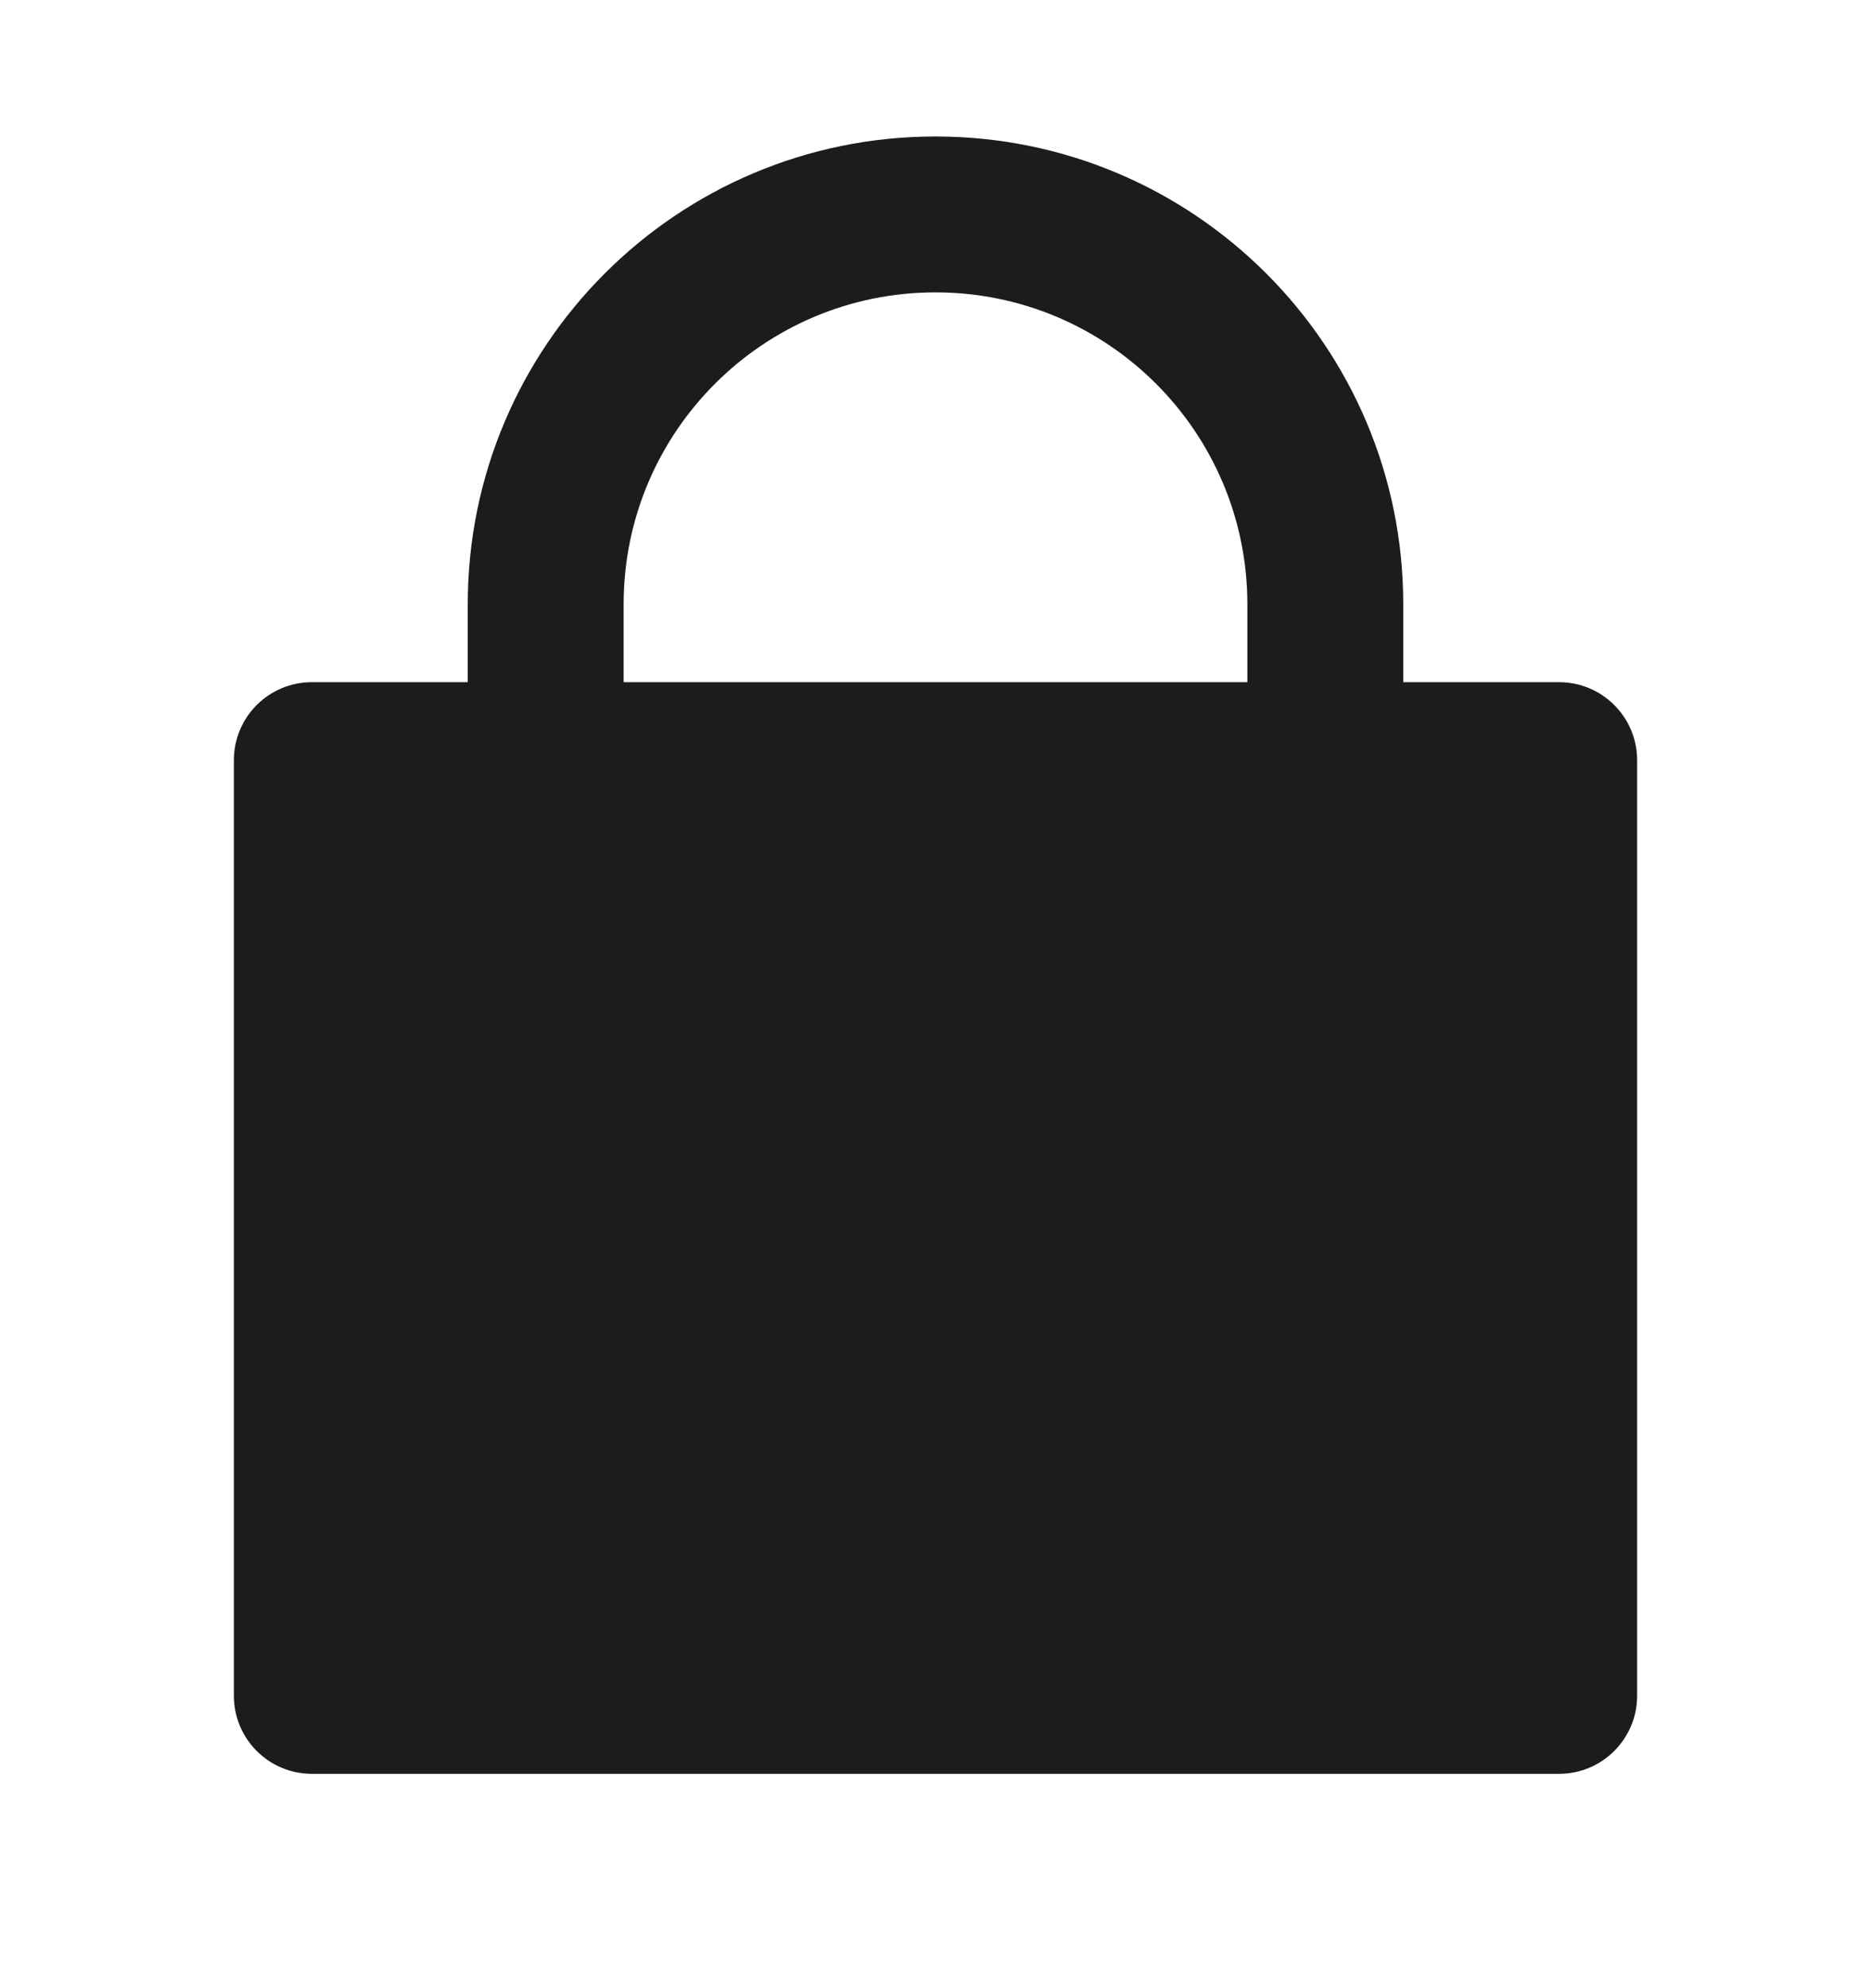 <svg width="16" height="17" viewBox="0 0 16 17" fill="none" xmlns="http://www.w3.org/2000/svg">
<path d="M12 5.833H13.333C13.701 5.833 14 6.132 14 6.5V14.5C14 14.868 13.701 15.167 13.333 15.167H2.667C2.298 15.167 2 14.868 2 14.5V6.5C2 6.132 2.298 5.833 2.667 5.833H4V5.167C4 2.957 5.791 1.167 8 1.167C10.209 1.167 12 2.957 12 5.167V5.833ZM10.667 5.833V5.167C10.667 3.694 9.473 2.5 8 2.5C6.527 2.5 5.333 3.694 5.333 5.167V5.833H10.667Z" fill="#1C1C1C"/>
</svg>
